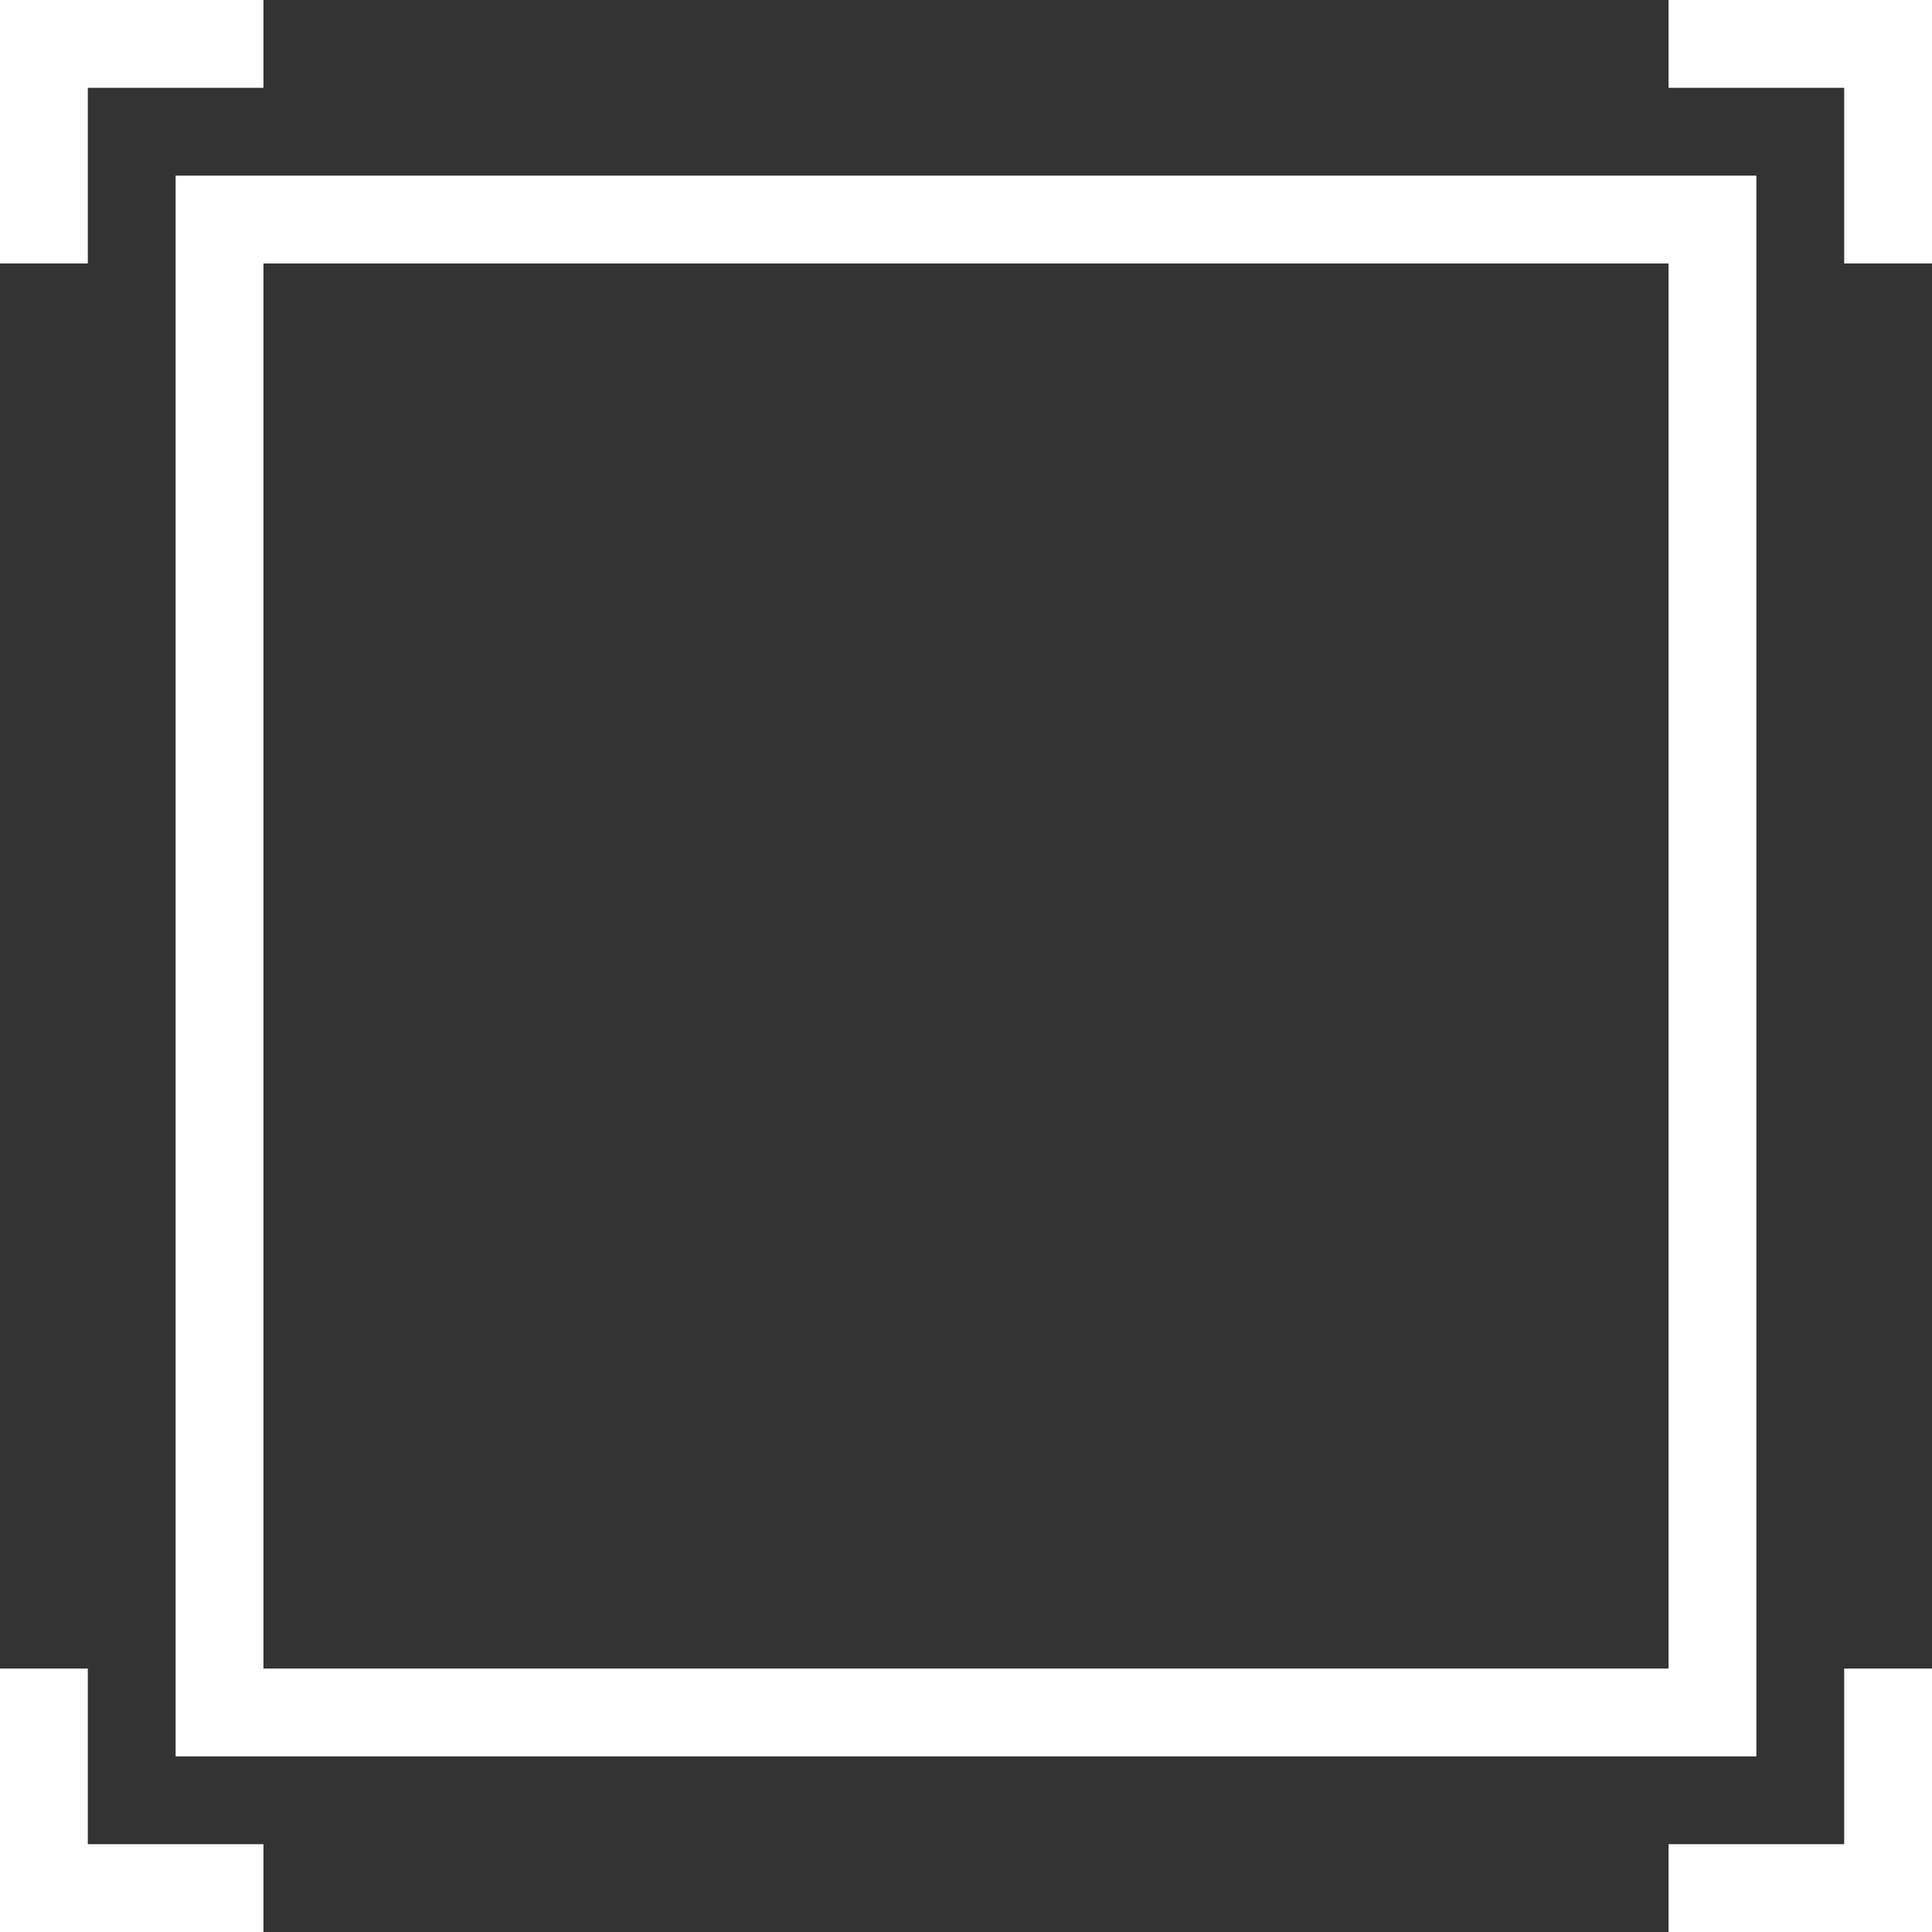 <?xml version="1.0" encoding="iso-8859-1"?>
<!-- Generator: Adobe Illustrator 16.0.0, SVG Export Plug-In . SVG Version: 6.00 Build 0)  -->
<!DOCTYPE svg PUBLIC "-//W3C//DTD SVG 1.1//EN" "http://www.w3.org/Graphics/SVG/1.1/DTD/svg11.dtd">
<svg version="1.1" id="Capa_1" xmlns="http://www.w3.org/2000/svg" xmlns:xlink="http://www.w3.org/1999/xlink" x="0px" y="0px"
	fill="#ffff" width="612px" height="612px" viewBox="0 0 612 612" style="enable-background:new 0 0 612 612;" xml:space="preserve">
<rect x="0" y="0" width="612" height="612" fill="#333333" stroke="none"/>
<g>
	<g>
		<polygon points="584.182,584.182 528.546,584.182 528.546,612 612,612 612,528.546 584.182,528.546 		"/>
		<polygon points="612,0 528.546,0 528.546,27.818 584.182,27.818 584.182,83.455 612,83.455 		"/>
		<polygon points="0,612 83.455,612 83.455,584.182 27.818,584.182 27.818,528.546 0,528.546 		"/>
		<path d="M55.636,556.363h500.727V55.636H55.636V556.363z M83.455,83.455h445.091v445.091H83.455V83.455z"/>
		<polygon points="0,83.455 27.818,83.455 27.818,27.818 83.455,27.818 83.455,0 0,0 		"/>
	</g>
</g>
<g>
</g>
<g>
</g>
<g>
</g>
<g>
</g>
<g>
</g>
<g>
</g>
<g>
</g>
<g>
</g>
<g>
</g>
<g>
</g>
<g>
</g>
<g>
</g>
<g>
</g>
<g>
</g>
<g>
</g>
</svg>
